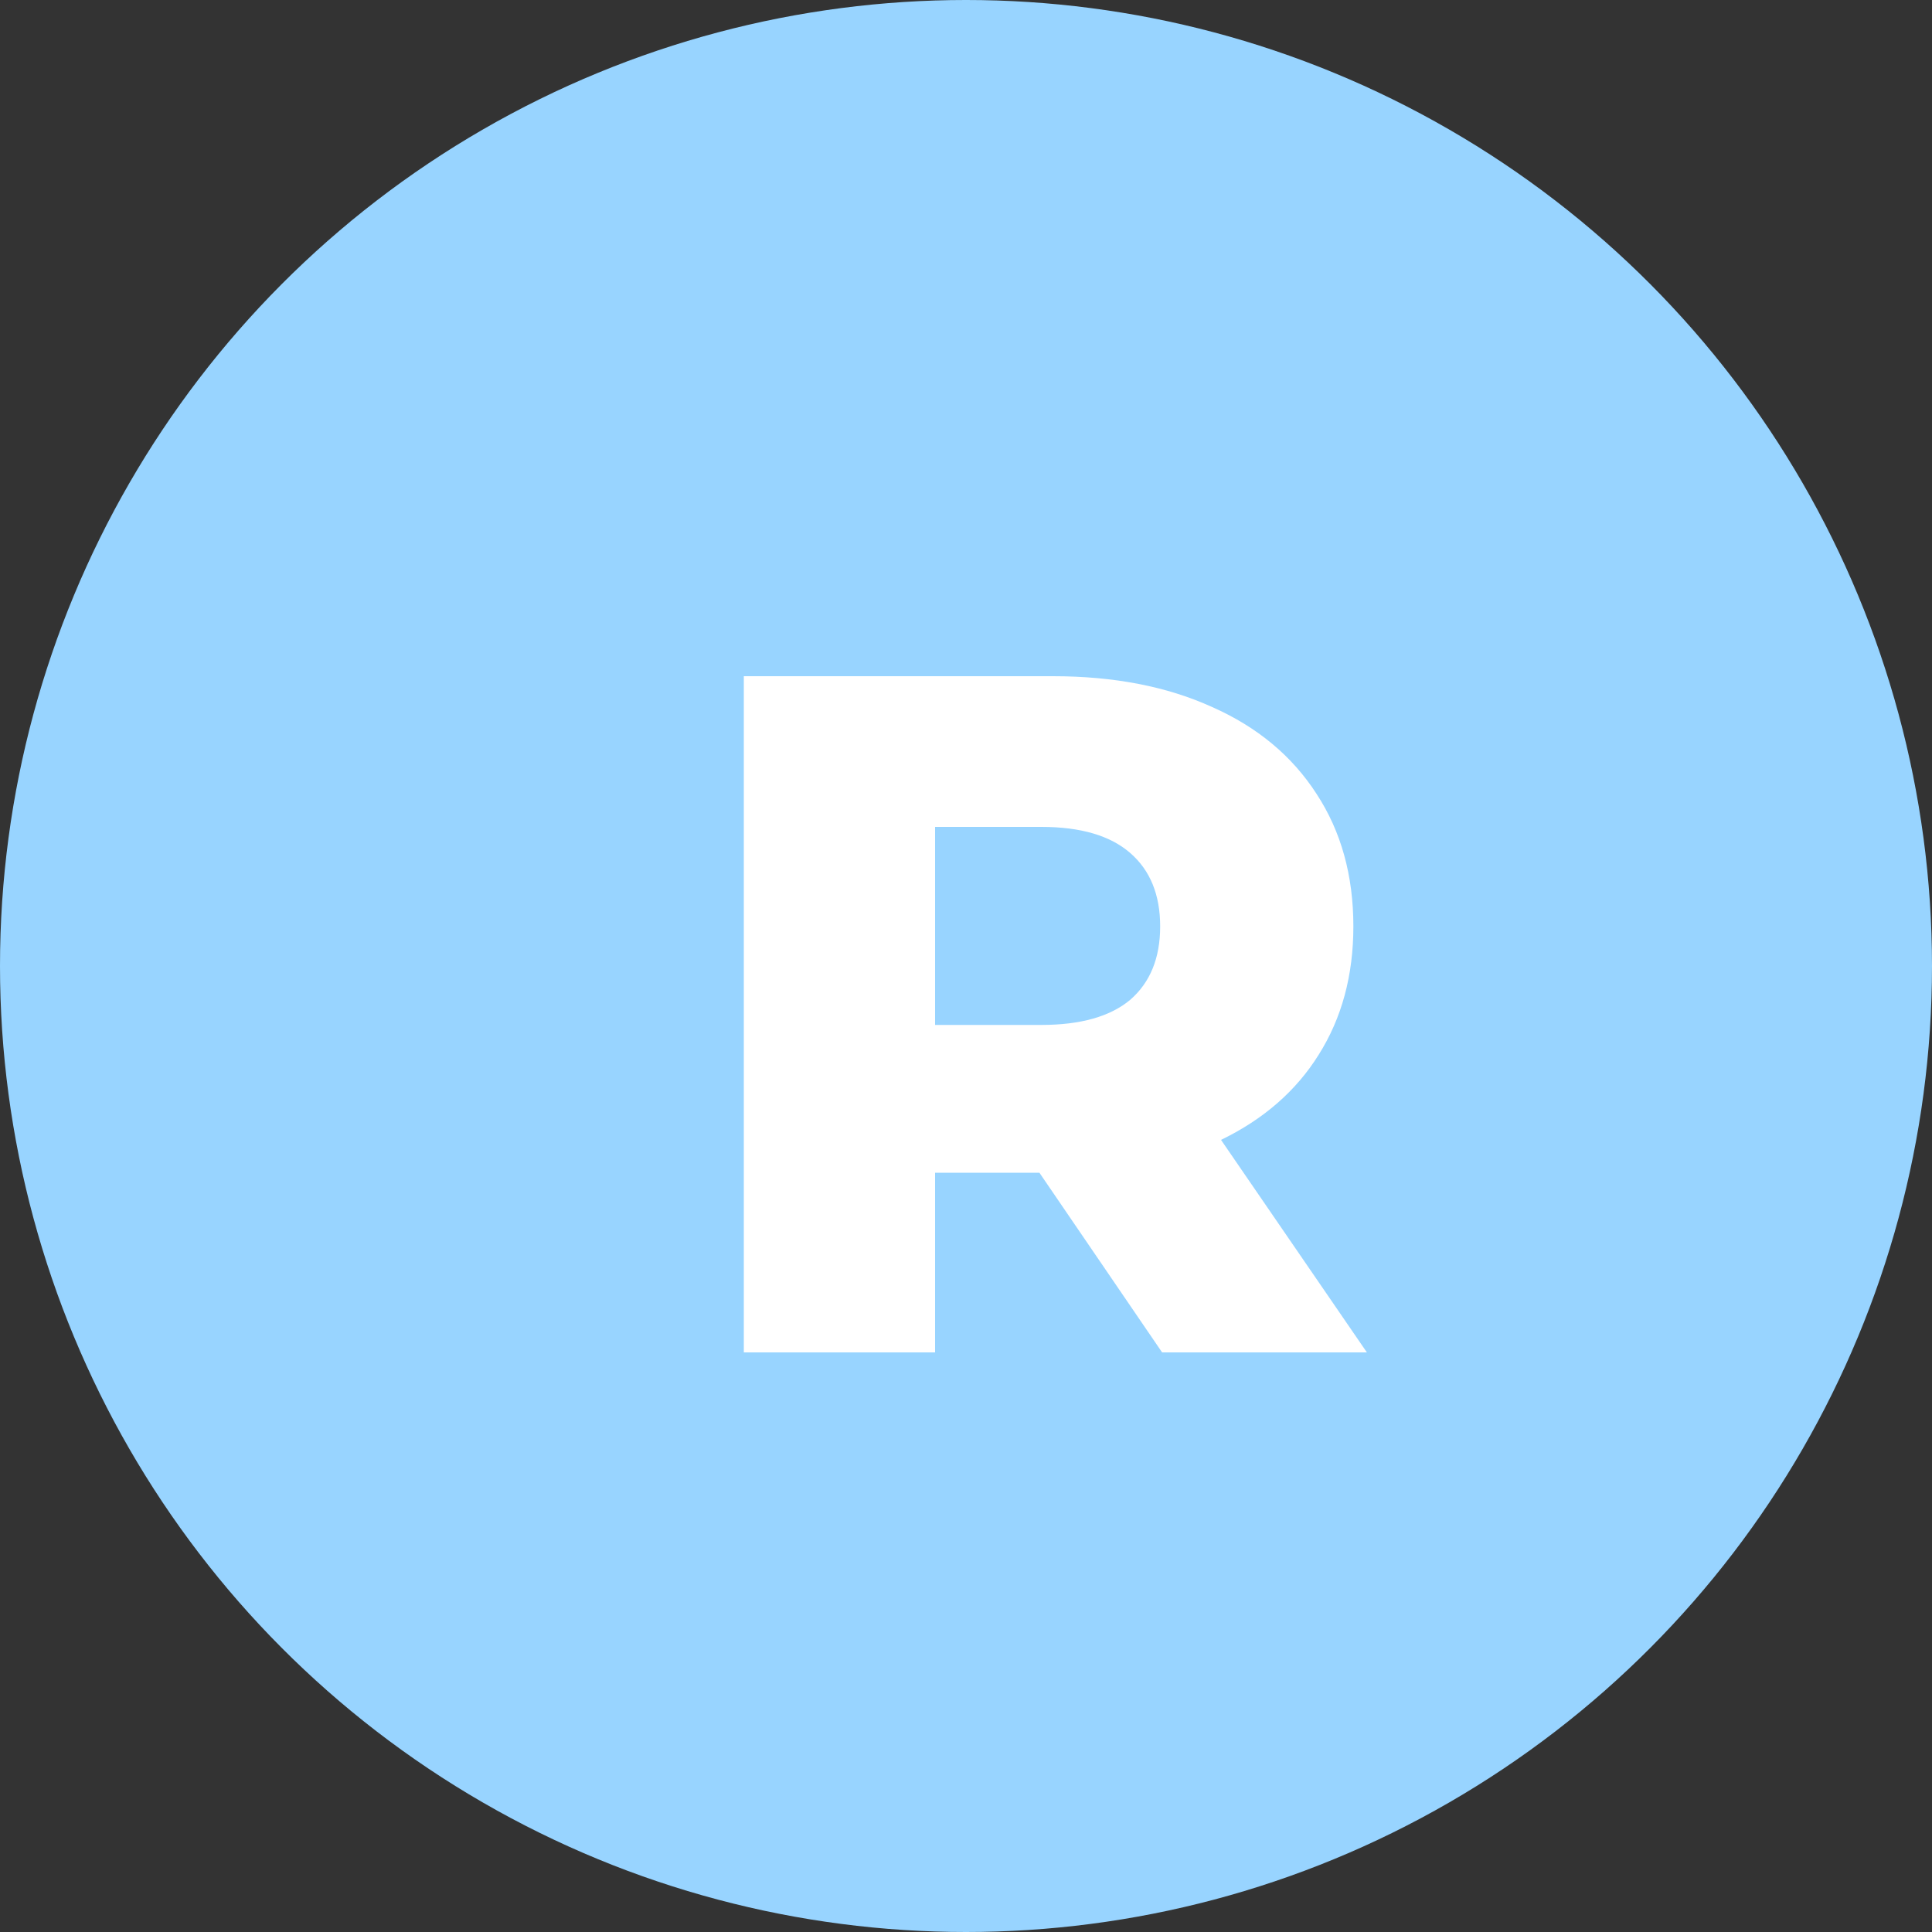 <svg width="20" height="20" viewBox="0 0 20 20" fill="none" xmlns="http://www.w3.org/2000/svg">
<rect x="0" y="0" width="20" height="20" fill="#333333" stroke="none"/>
<circle cx="10" cy="10" r="10" fill="#98D4FF"/>
<path d="M10.76 12.14H9.68V14H7.7V7H10.9C11.533 7 12.083 7.107 12.55 7.32C13.017 7.527 13.377 7.827 13.63 8.22C13.883 8.607 14.01 9.063 14.01 9.59C14.01 10.097 13.89 10.54 13.65 10.92C13.417 11.293 13.08 11.587 12.64 11.8L14.15 14H12.03L10.76 12.14ZM12.01 9.59C12.01 9.263 11.907 9.01 11.7 8.83C11.493 8.65 11.187 8.56 10.78 8.56H9.68V10.61H10.78C11.187 10.61 11.493 10.523 11.7 10.35C11.907 10.17 12.01 9.917 12.01 9.59Z" fill="white"/>
</svg>
